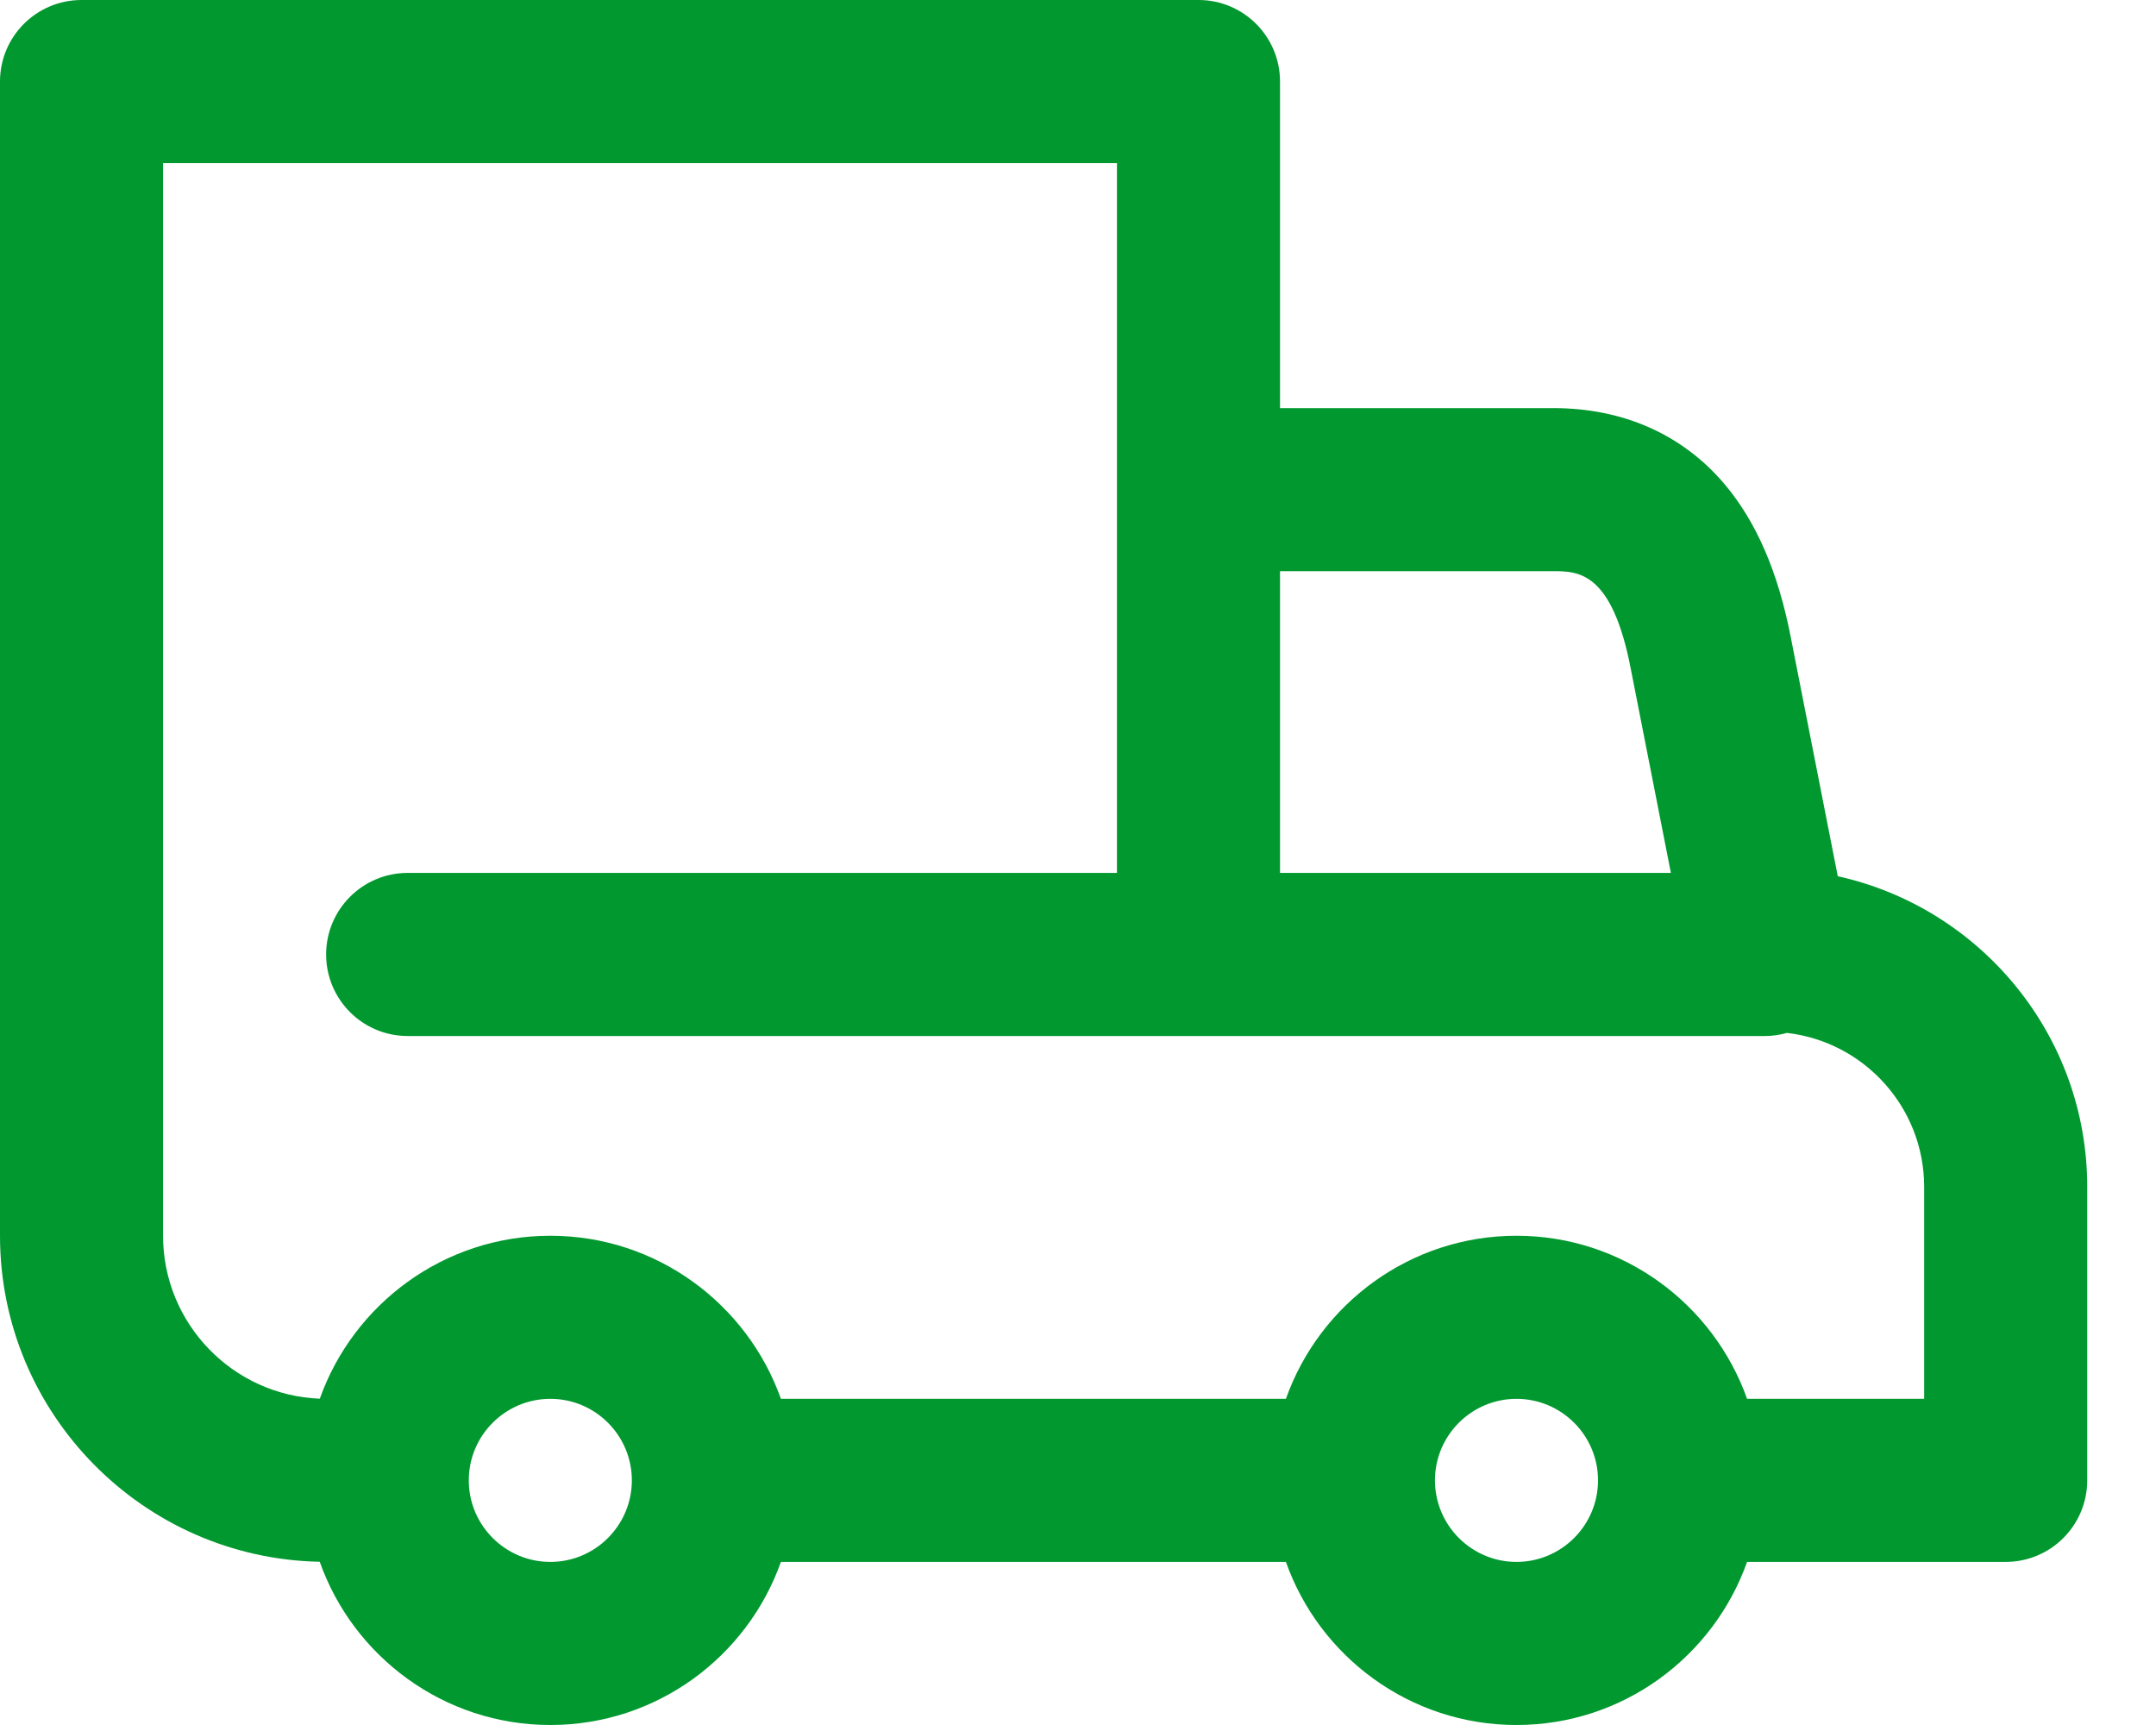 <svg width="30" height="24" viewBox="0 0 30 24" fill="none" xmlns="http://www.w3.org/2000/svg">
<path d="M25.572 12.191L24.922 8.886C24.744 7.959 24.437 7.251 23.984 6.721C23.399 6.039 22.579 5.678 21.612 5.678H17.811V1.134C17.811 0.508 17.303 0 16.677 0H1.134C0.508 0 0 0.508 0 1.134V17.193C0 19.665 1.988 21.681 4.449 21.729C4.916 23.05 6.178 24 7.658 24C9.137 24 10.398 23.052 10.866 21.731H17.893C18.361 23.052 19.622 24 21.101 24C22.58 24 23.841 23.052 24.31 21.731H27.908C28.535 21.731 29.043 21.223 29.043 20.596V16.512C29.043 14.4 27.555 12.629 25.572 12.191ZM17.811 7.947H21.612C21.958 7.947 22.432 7.947 22.694 9.316C22.695 9.318 22.695 9.32 22.695 9.322L23.25 12.145H17.811V7.947ZM7.658 21.731C7.032 21.731 6.523 21.222 6.523 20.596C6.523 19.971 7.032 19.462 7.658 19.462C8.283 19.462 8.792 19.971 8.792 20.596C8.792 21.222 8.283 21.731 7.658 21.731ZM21.101 21.731C20.476 21.731 19.967 21.222 19.967 20.596C19.967 19.971 20.476 19.462 21.101 19.462C21.727 19.462 22.236 19.971 22.236 20.596C22.236 21.222 21.727 21.731 21.101 21.731ZM26.774 19.462H24.31C23.841 18.142 22.58 17.193 21.101 17.193C19.622 17.193 18.361 18.142 17.893 19.462H10.866C10.398 18.142 9.137 17.193 7.658 17.193C6.18 17.193 4.919 18.141 4.45 19.46C3.24 19.414 2.269 18.415 2.269 17.193V2.269H15.542V12.145H5.672C5.046 12.145 4.538 12.653 4.538 13.279C4.538 13.906 5.046 14.414 5.672 14.414H24.562C24.667 14.414 24.768 14.398 24.865 14.371C25.938 14.494 26.774 15.407 26.774 16.512V19.462Z" fill="#00982F"/>
</svg>
